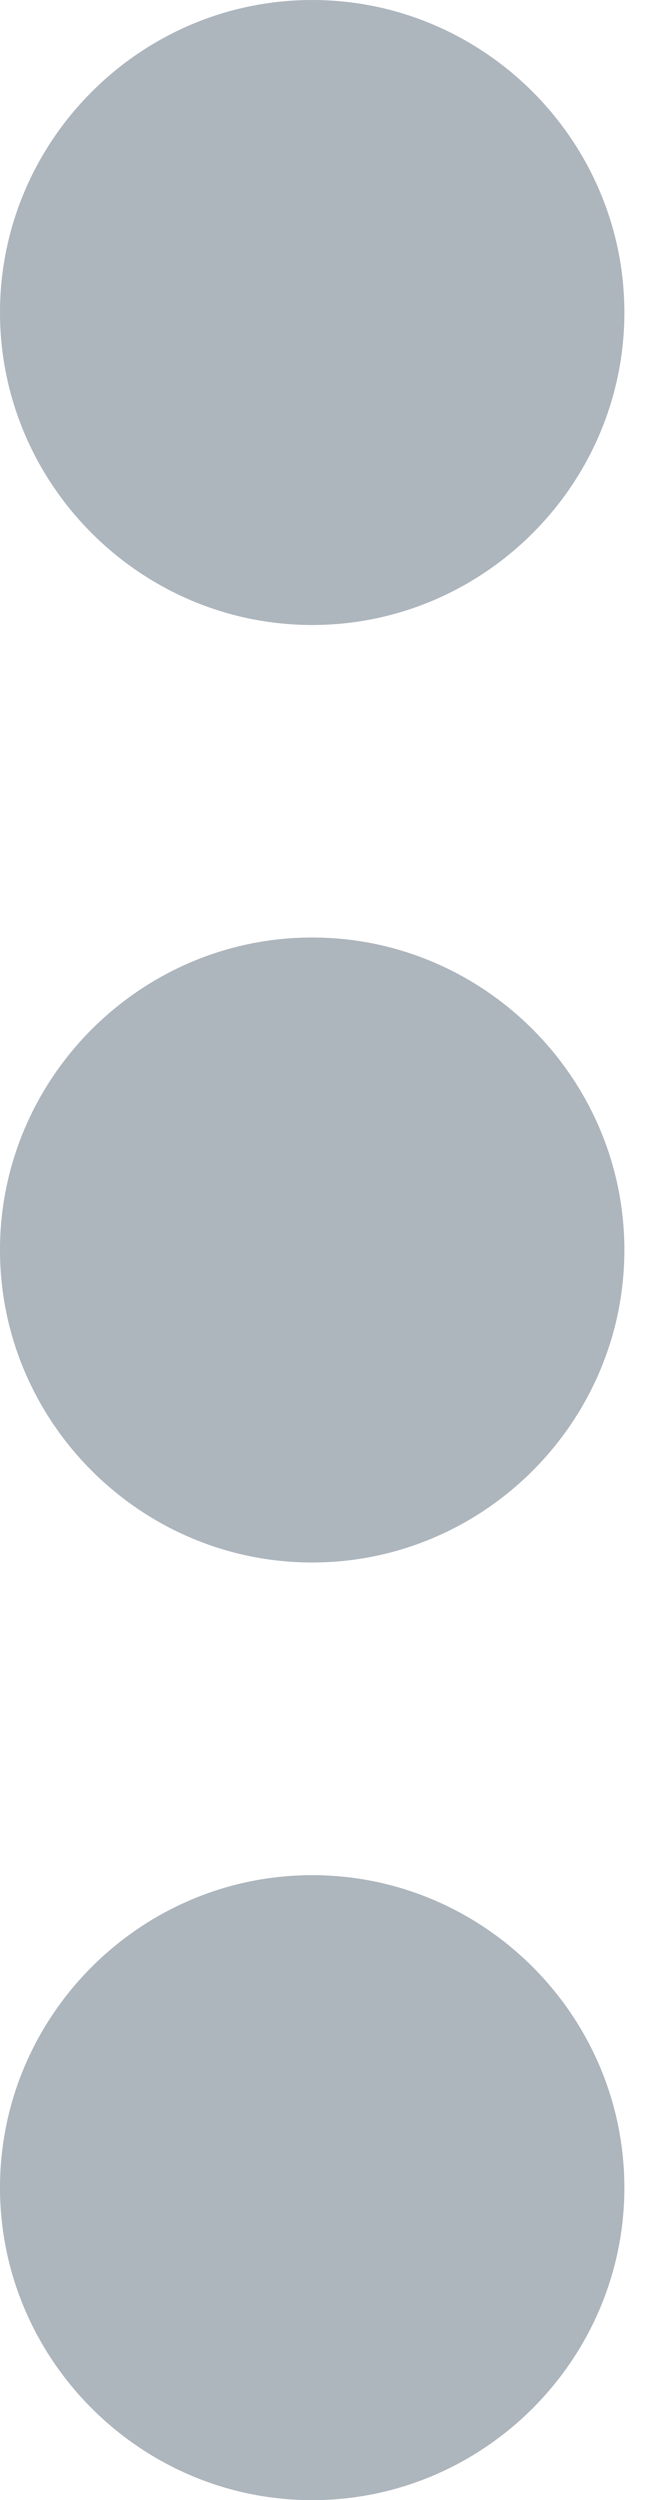 <svg width="4" height="15" viewBox="0 0 4 15" fill="none" xmlns="http://www.w3.org/2000/svg">
<mask id="mask0_0_234" style="mask-type:luminance" maskUnits="userSpaceOnUse" x="-10" y="-4" width="24" height="23">
<rect x="-9.376" y="-3.749" width="22.501" height="22.501" fill="white"/>
</mask>
<g mask="url(#mask0_0_234)">
<path fill-rule="evenodd" clip-rule="evenodd" d="M1.875 5.625C0.844 5.625 0 6.469 0 7.5C0 8.532 0.844 9.375 1.875 9.375C2.906 9.375 3.75 8.532 3.75 7.5C3.75 6.469 2.906 5.625 1.875 5.625ZM1.875 0C0.844 0 0 0.844 0 1.875C0 2.906 0.844 3.75 1.875 3.75C2.906 3.75 3.75 2.906 3.75 1.875C3.75 0.844 2.906 0 1.875 0ZM1.875 11.251C0.844 11.251 0 12.094 0 13.126C0 14.157 0.844 15.001 1.875 15.001C2.906 15.001 3.75 14.157 3.75 13.126C3.75 12.094 2.906 11.251 1.875 11.251Z" fill="#ADB5BD"/>
</g>
</svg>
